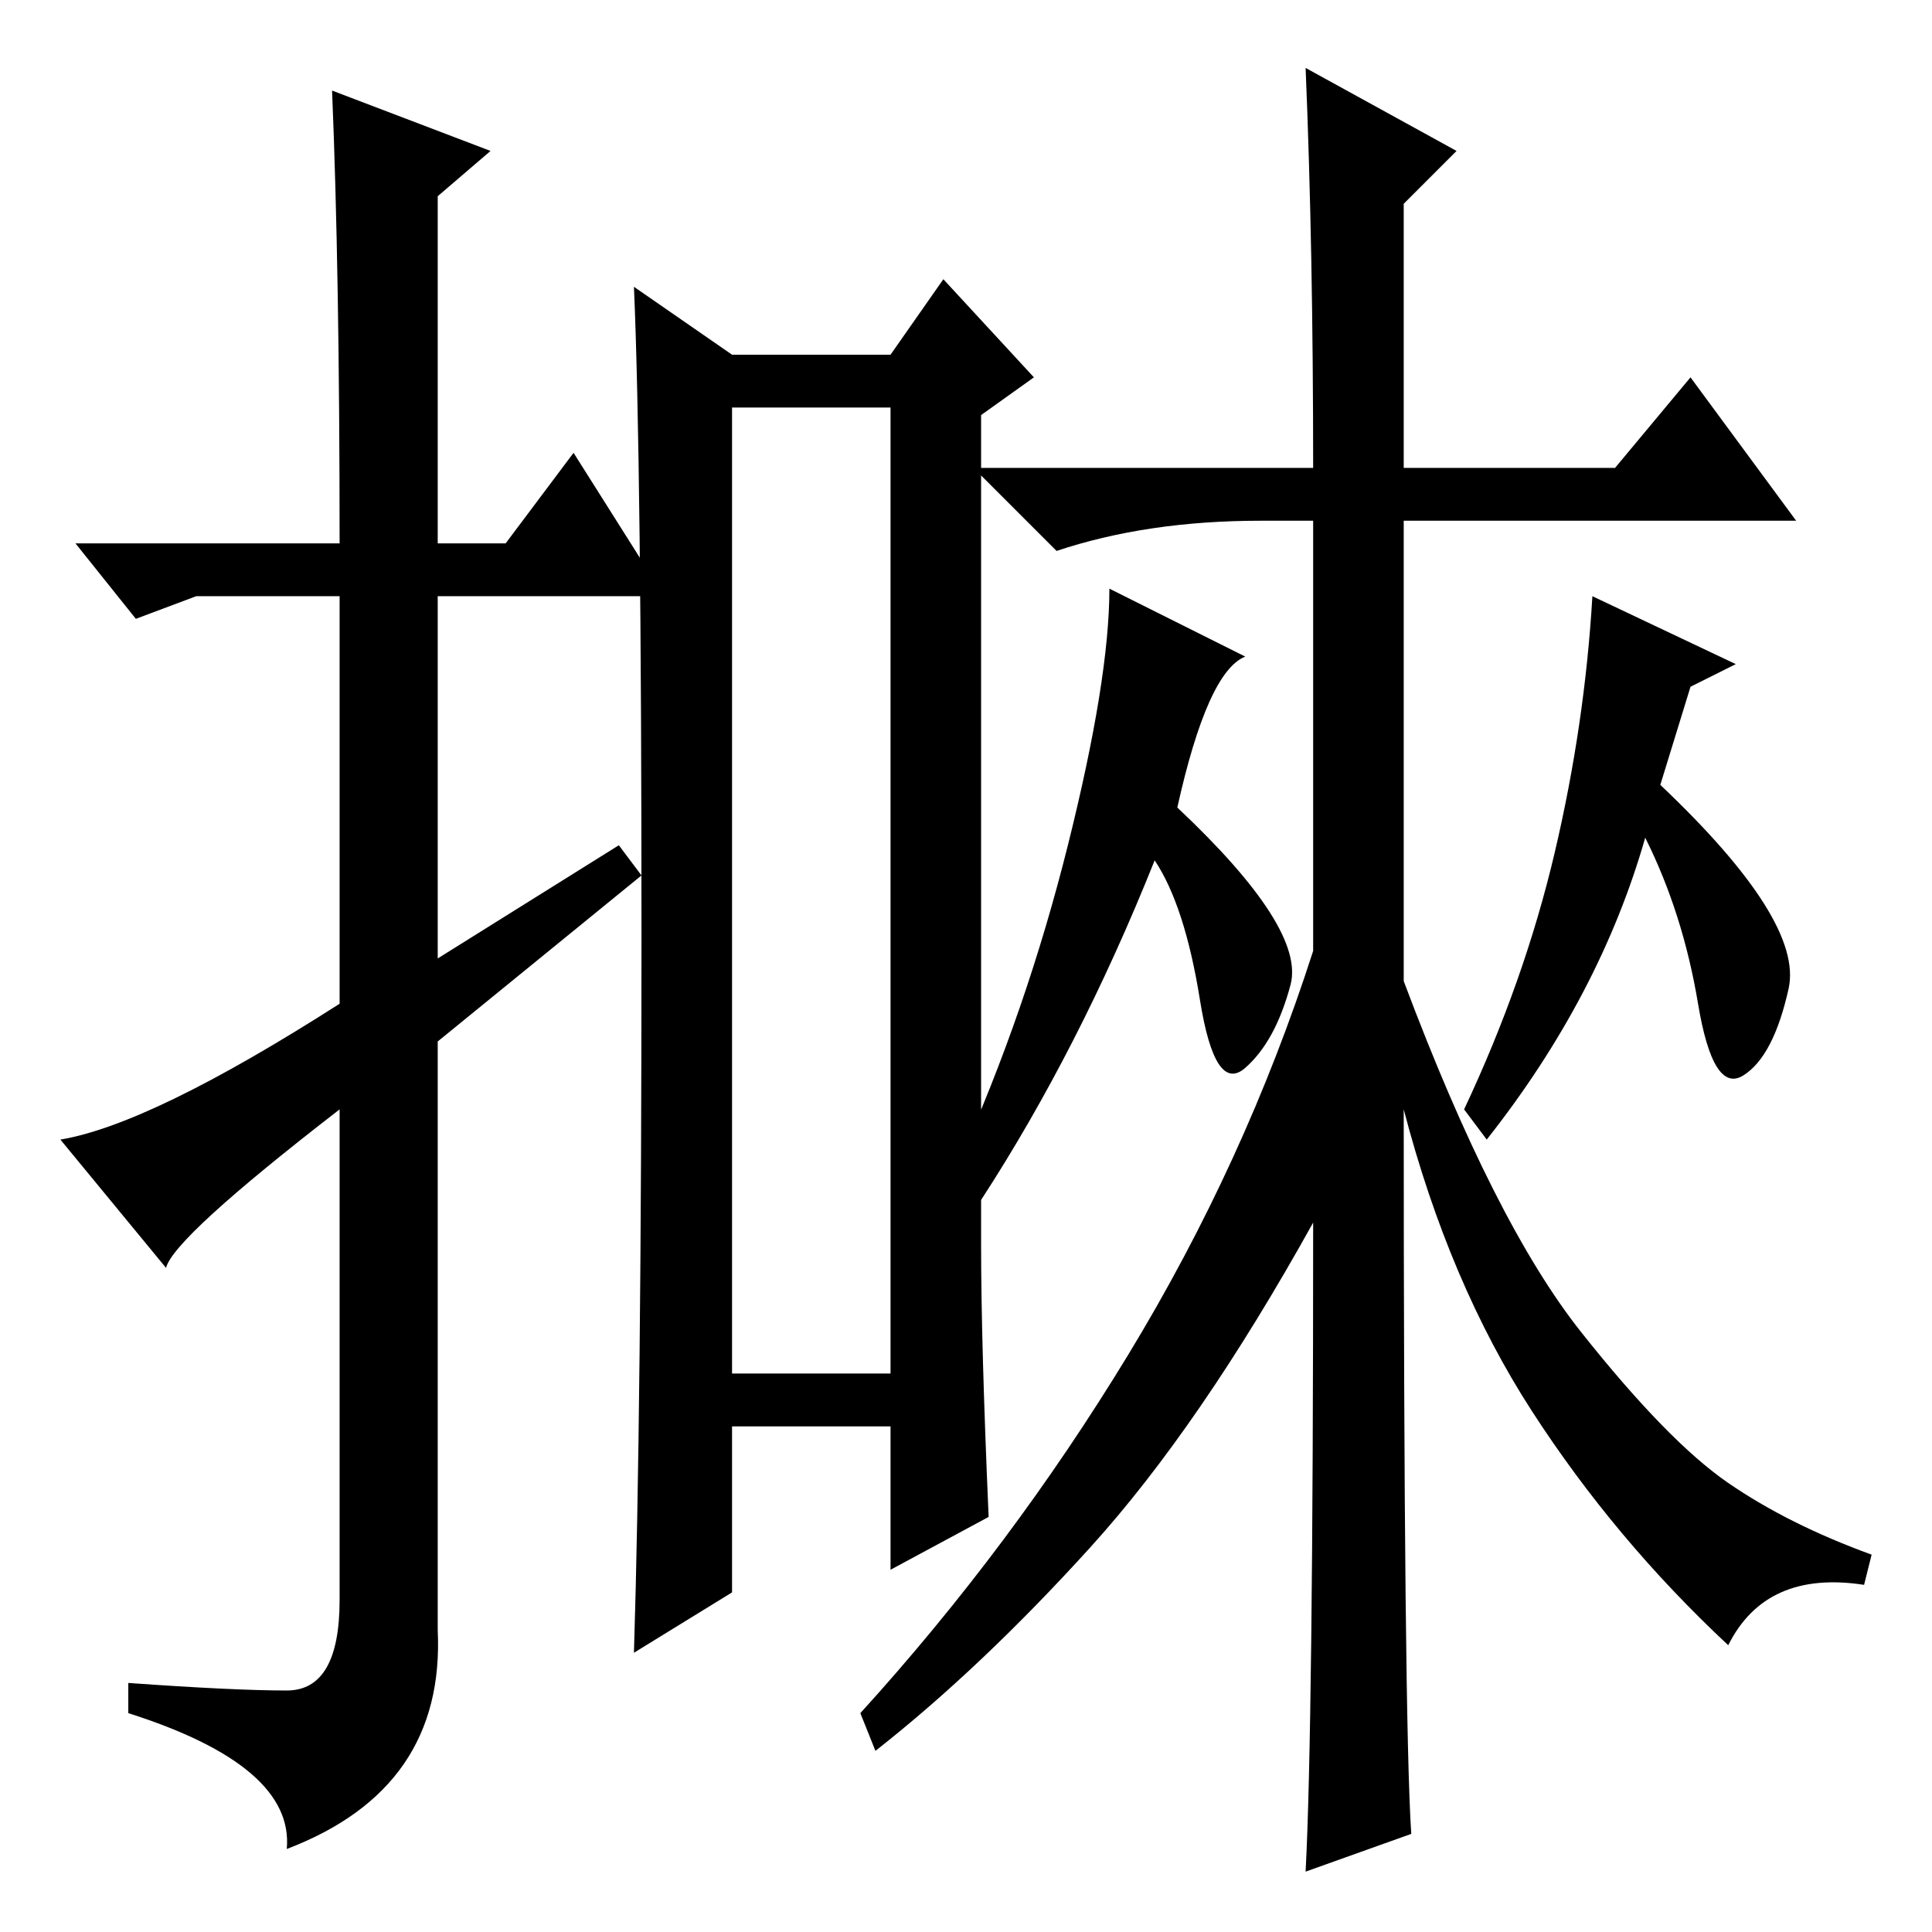 <?xml version="1.0" standalone="no"?>
<!DOCTYPE svg PUBLIC "-//W3C//DTD SVG 1.1//EN" "http://www.w3.org/Graphics/SVG/1.1/DTD/svg11.dtd" >
<svg xmlns="http://www.w3.org/2000/svg" xmlns:xlink="http://www.w3.org/1999/xlink" version="1.1" viewBox="0 -36 256 256">
  <g transform="matrix(1 0 0 -1 0 220)">
   <path fill="currentColor"
d="M44 244l21 -8l-7 -6v-46h9l9 12l12 -19h-30v-48l24 15l3 -4l-27 -22v-78q1 -21 -20 -29q1 11 -21 18v4q14 -1 21 -1t7 12v65q-22 -17 -23 -21l-14 17q12 2 37 18v54h-19l-8 -3l-8 10h35q0 36 -1 60zM85 132q0 63 -1 86l13 -9h21l7 10l12 -13l-7 -5v-110q0 -13 1 -36
l-13 -7v19h-21v-22l-13 -8q1 32 1 95zM97 74h21v128h-21v-128zM187 13l-14 -5q1 19 1 86q-15 -27 -29.5 -43t-28.5 -27l-2 5q20 22 35.5 47.5t24.5 53.5v57h-7q-15 0 -27 -4l-11 11h45q0 29 -1 53l20 -11l-7 -7v-35h28l10 12l14 -19h-52v-61q12 -32 23.5 -46.5t19.5 -20
t19 -9.5l-1 -4q-13 2 -18 -8q-15 14 -26 31t-17 40q0 -81 1 -96zM156 149q17 -16 15 -23.5t-6 -11t-6 9t-6 18.5q-10 -25 -23 -45l-3 5q9 20 14.5 42t5.5 34l18 -9q-5 -2 -9 -20zM206 143q4 17 5 34l19 -9l-6 -3l-4 -13q19 -18 17 -27t-6 -11.5t-6 9.5t-7 22q-6 -21 -21 -40
l-3 4q8 17 12 34z" />
  </g>

</svg>
